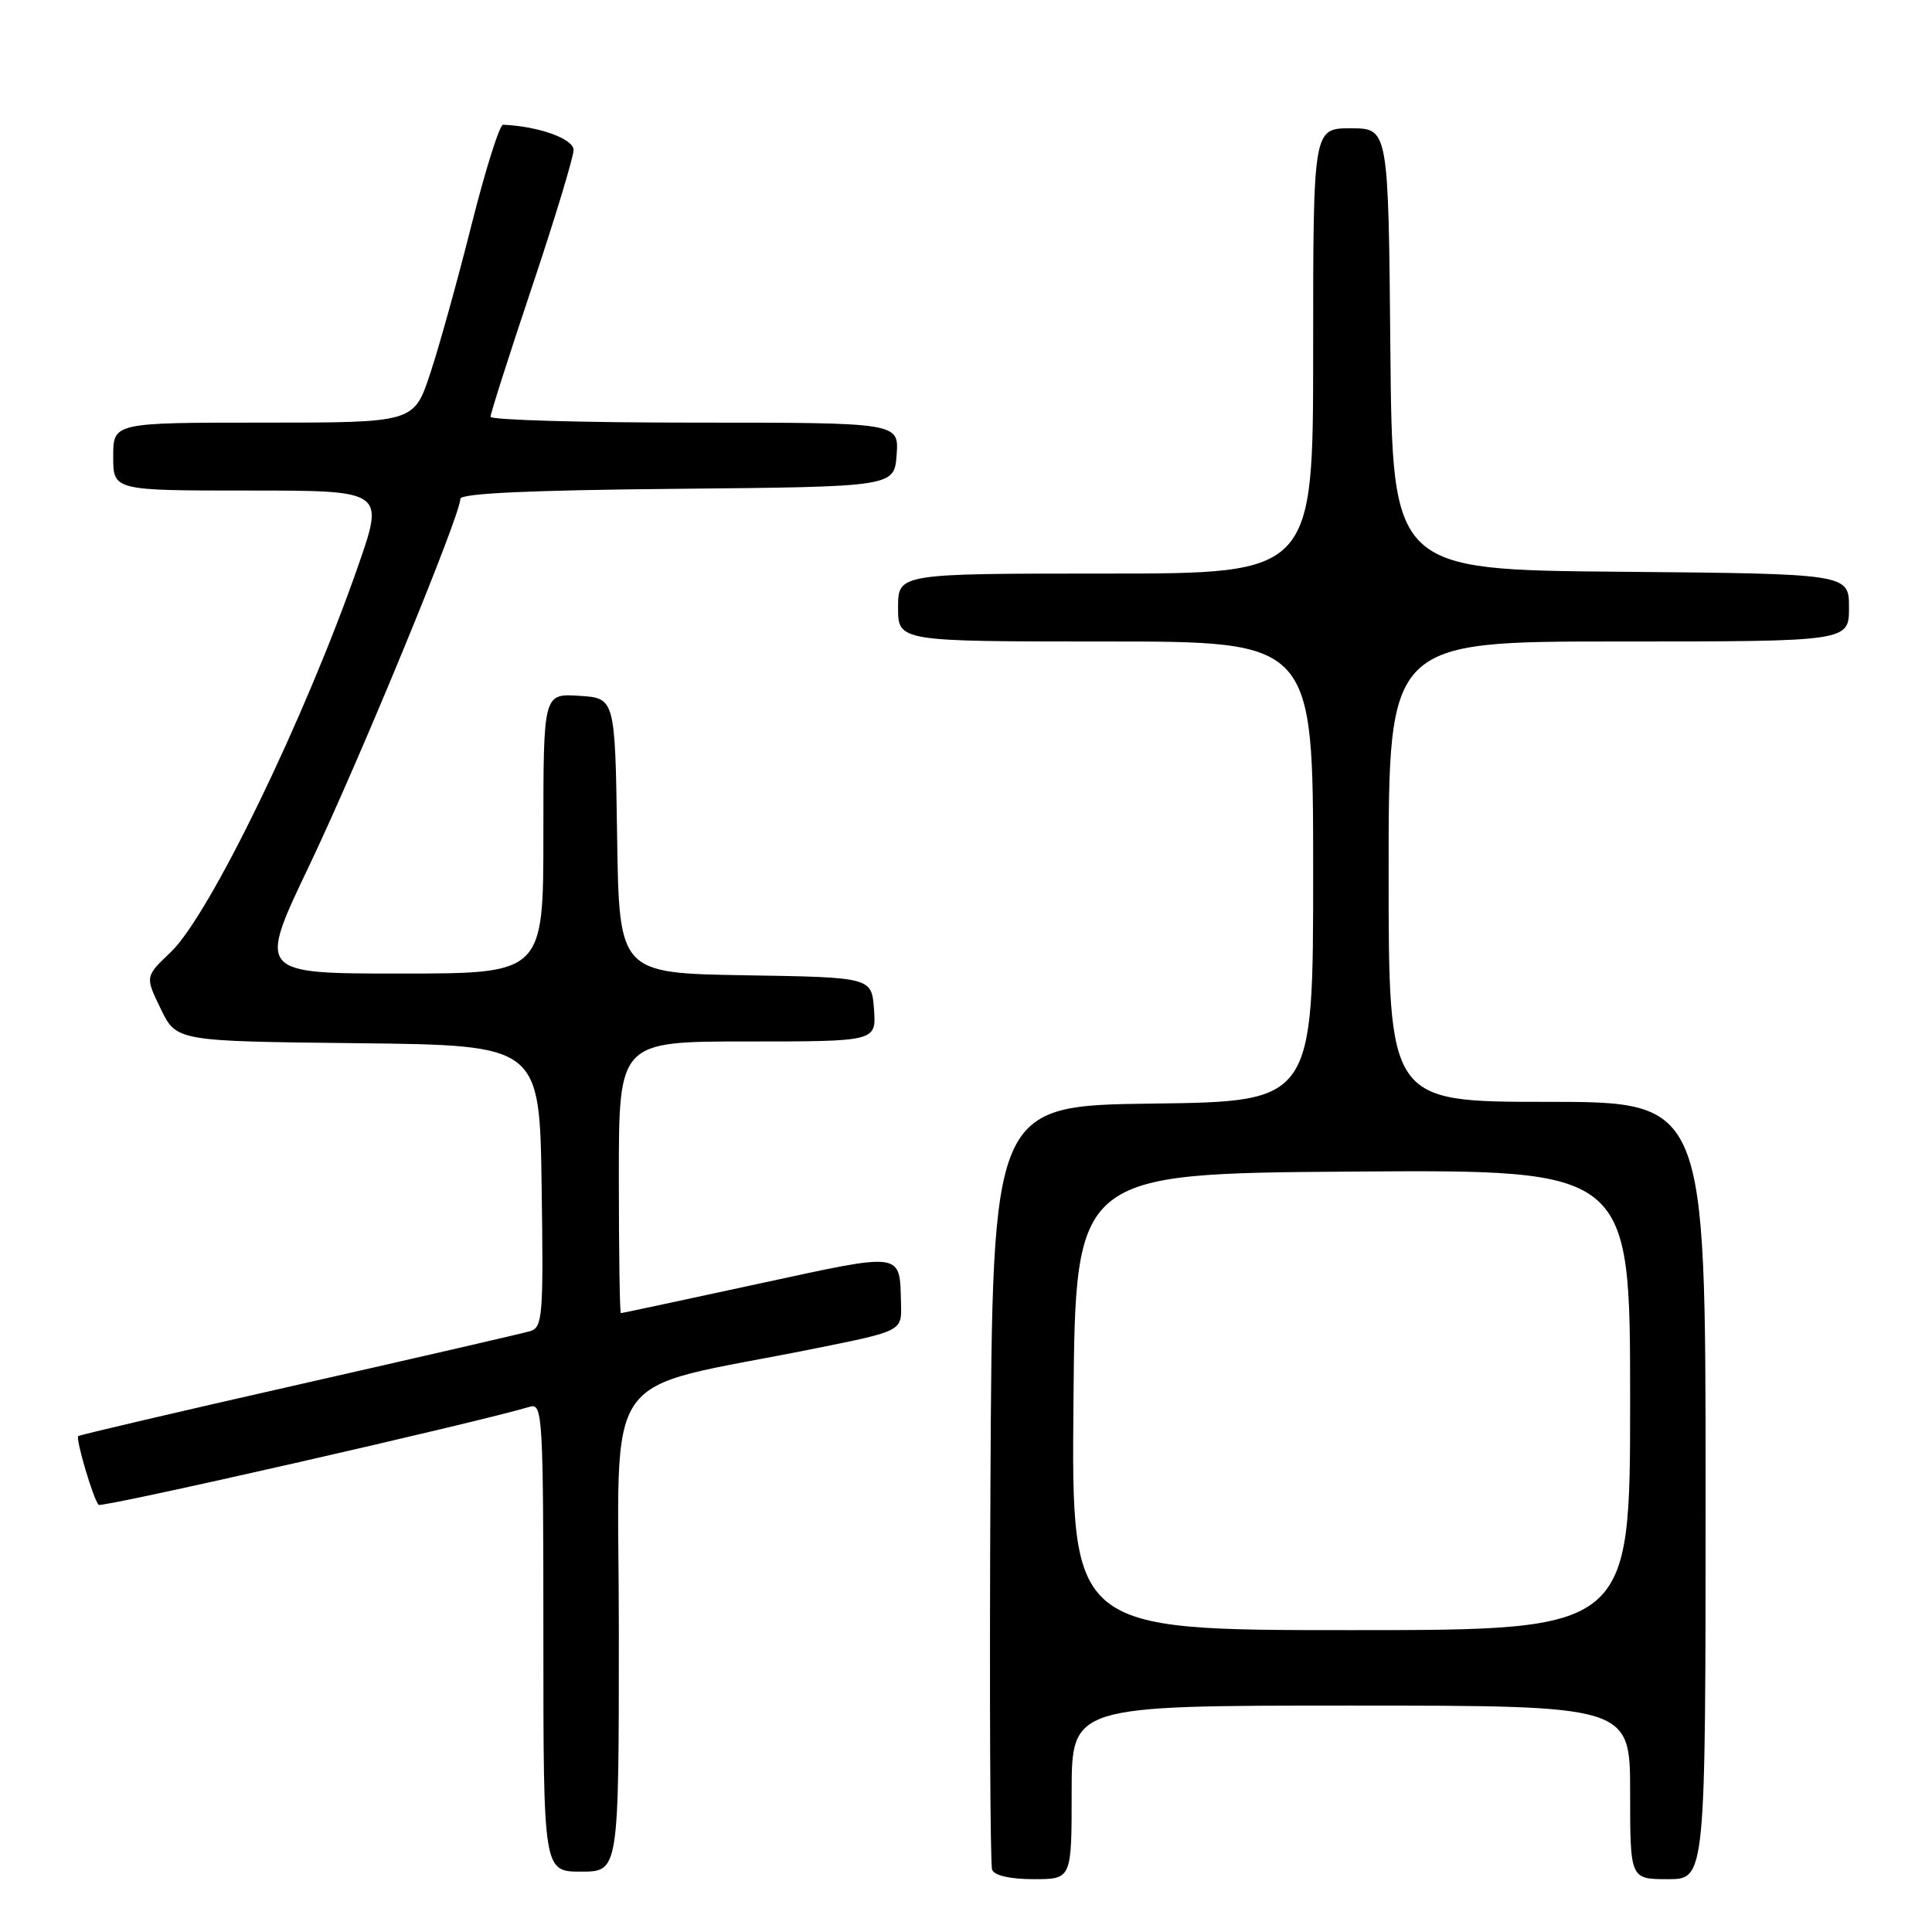 <?xml version="1.0" encoding="UTF-8" standalone="no"?>
<!DOCTYPE svg PUBLIC "-//W3C//DTD SVG 1.1//EN" "http://www.w3.org/Graphics/SVG/1.1/DTD/svg11.dtd" >
<svg xmlns="http://www.w3.org/2000/svg" xmlns:xlink="http://www.w3.org/1999/xlink" version="1.1" viewBox="0 0 256 256">
 <g >
 <path fill="currentColor"
d=" M 142.00 237.50 C 142.00 226.00 142.00 226.00 179.00 226.00 C 216.00 226.00 216.00 226.00 216.00 237.50 C 216.00 249.00 216.00 249.00 221.00 249.00 C 226.00 249.00 226.00 249.00 226.00 197.50 C 226.00 146.00 226.00 146.00 205.00 146.00 C 184.00 146.00 184.00 146.00 184.00 115.50 C 184.00 85.00 184.00 85.00 214.50 85.00 C 245.00 85.00 245.00 85.00 245.00 80.51 C 245.00 76.03 245.00 76.03 214.75 75.76 C 184.50 75.50 184.50 75.50 184.23 46.25 C 183.97 17.00 183.97 17.00 178.98 17.00 C 174.00 17.00 174.00 17.00 174.00 46.50 C 174.00 76.00 174.00 76.00 146.50 76.00 C 119.00 76.00 119.00 76.00 119.00 80.50 C 119.00 85.00 119.00 85.00 146.50 85.00 C 174.00 85.00 174.00 85.00 174.00 115.48 C 174.00 145.96 174.00 145.96 152.75 146.23 C 131.50 146.50 131.50 146.50 131.24 196.50 C 131.10 224.00 131.20 247.06 131.46 247.75 C 131.75 248.52 133.87 249.00 136.97 249.00 C 142.00 249.00 142.00 249.00 142.00 237.50 Z  M 82.00 216.10 C 82.00 180.12 78.93 184.54 108.00 178.68 C 119.50 176.37 119.50 176.37 119.39 172.78 C 119.19 165.79 119.95 165.90 100.35 170.14 C 90.55 172.26 82.41 174.00 82.27 174.00 C 82.12 174.00 82.00 165.90 82.00 156.00 C 82.00 138.00 82.00 138.00 99.06 138.00 C 116.11 138.00 116.11 138.00 115.81 133.75 C 115.50 129.50 115.50 129.50 98.77 129.23 C 82.04 128.95 82.04 128.95 81.77 110.73 C 81.50 92.50 81.50 92.50 76.75 92.20 C 72.00 91.89 72.00 91.89 72.00 110.45 C 72.00 129.00 72.00 129.00 53.07 129.00 C 34.14 129.00 34.14 129.00 41.00 114.65 C 47.59 100.83 61.00 68.29 61.00 66.10 C 61.00 65.37 70.25 64.95 89.75 64.77 C 118.50 64.50 118.50 64.50 118.81 60.25 C 119.11 56.00 119.11 56.00 92.06 56.00 C 77.18 56.00 65.00 55.65 65.00 55.22 C 65.00 54.78 67.47 47.04 70.50 38.00 C 73.53 28.96 76.00 20.80 76.00 19.87 C 76.00 18.39 71.33 16.72 66.66 16.53 C 66.20 16.52 64.32 22.48 62.48 29.79 C 60.64 37.11 58.17 45.99 56.99 49.54 C 54.84 56.00 54.84 56.00 34.92 56.00 C 15.00 56.00 15.00 56.00 15.00 60.50 C 15.00 65.00 15.00 65.00 32.97 65.00 C 50.93 65.00 50.93 65.00 47.47 74.94 C 40.43 95.16 27.77 121.27 22.62 126.17 C 19.22 129.40 19.22 129.40 21.30 133.68 C 23.38 137.97 23.38 137.97 47.44 138.23 C 71.50 138.50 71.50 138.50 71.77 157.18 C 72.02 174.32 71.90 175.89 70.27 176.38 C 69.30 176.67 55.49 179.85 39.58 183.46 C 23.67 187.06 10.53 190.14 10.37 190.29 C 10.00 190.67 12.38 198.71 13.07 199.40 C 13.49 199.82 63.15 188.52 70.25 186.39 C 71.89 185.90 72.00 187.81 72.00 216.93 C 72.00 248.00 72.00 248.00 77.00 248.00 C 82.00 248.00 82.00 248.00 82.00 216.10 Z  M 142.24 185.75 C 142.50 155.50 142.50 155.50 179.25 155.24 C 216.00 154.98 216.00 154.98 216.00 185.49 C 216.00 216.00 216.00 216.00 178.99 216.00 C 141.97 216.00 141.97 216.00 142.24 185.75 Z "/>
</g>
</svg>